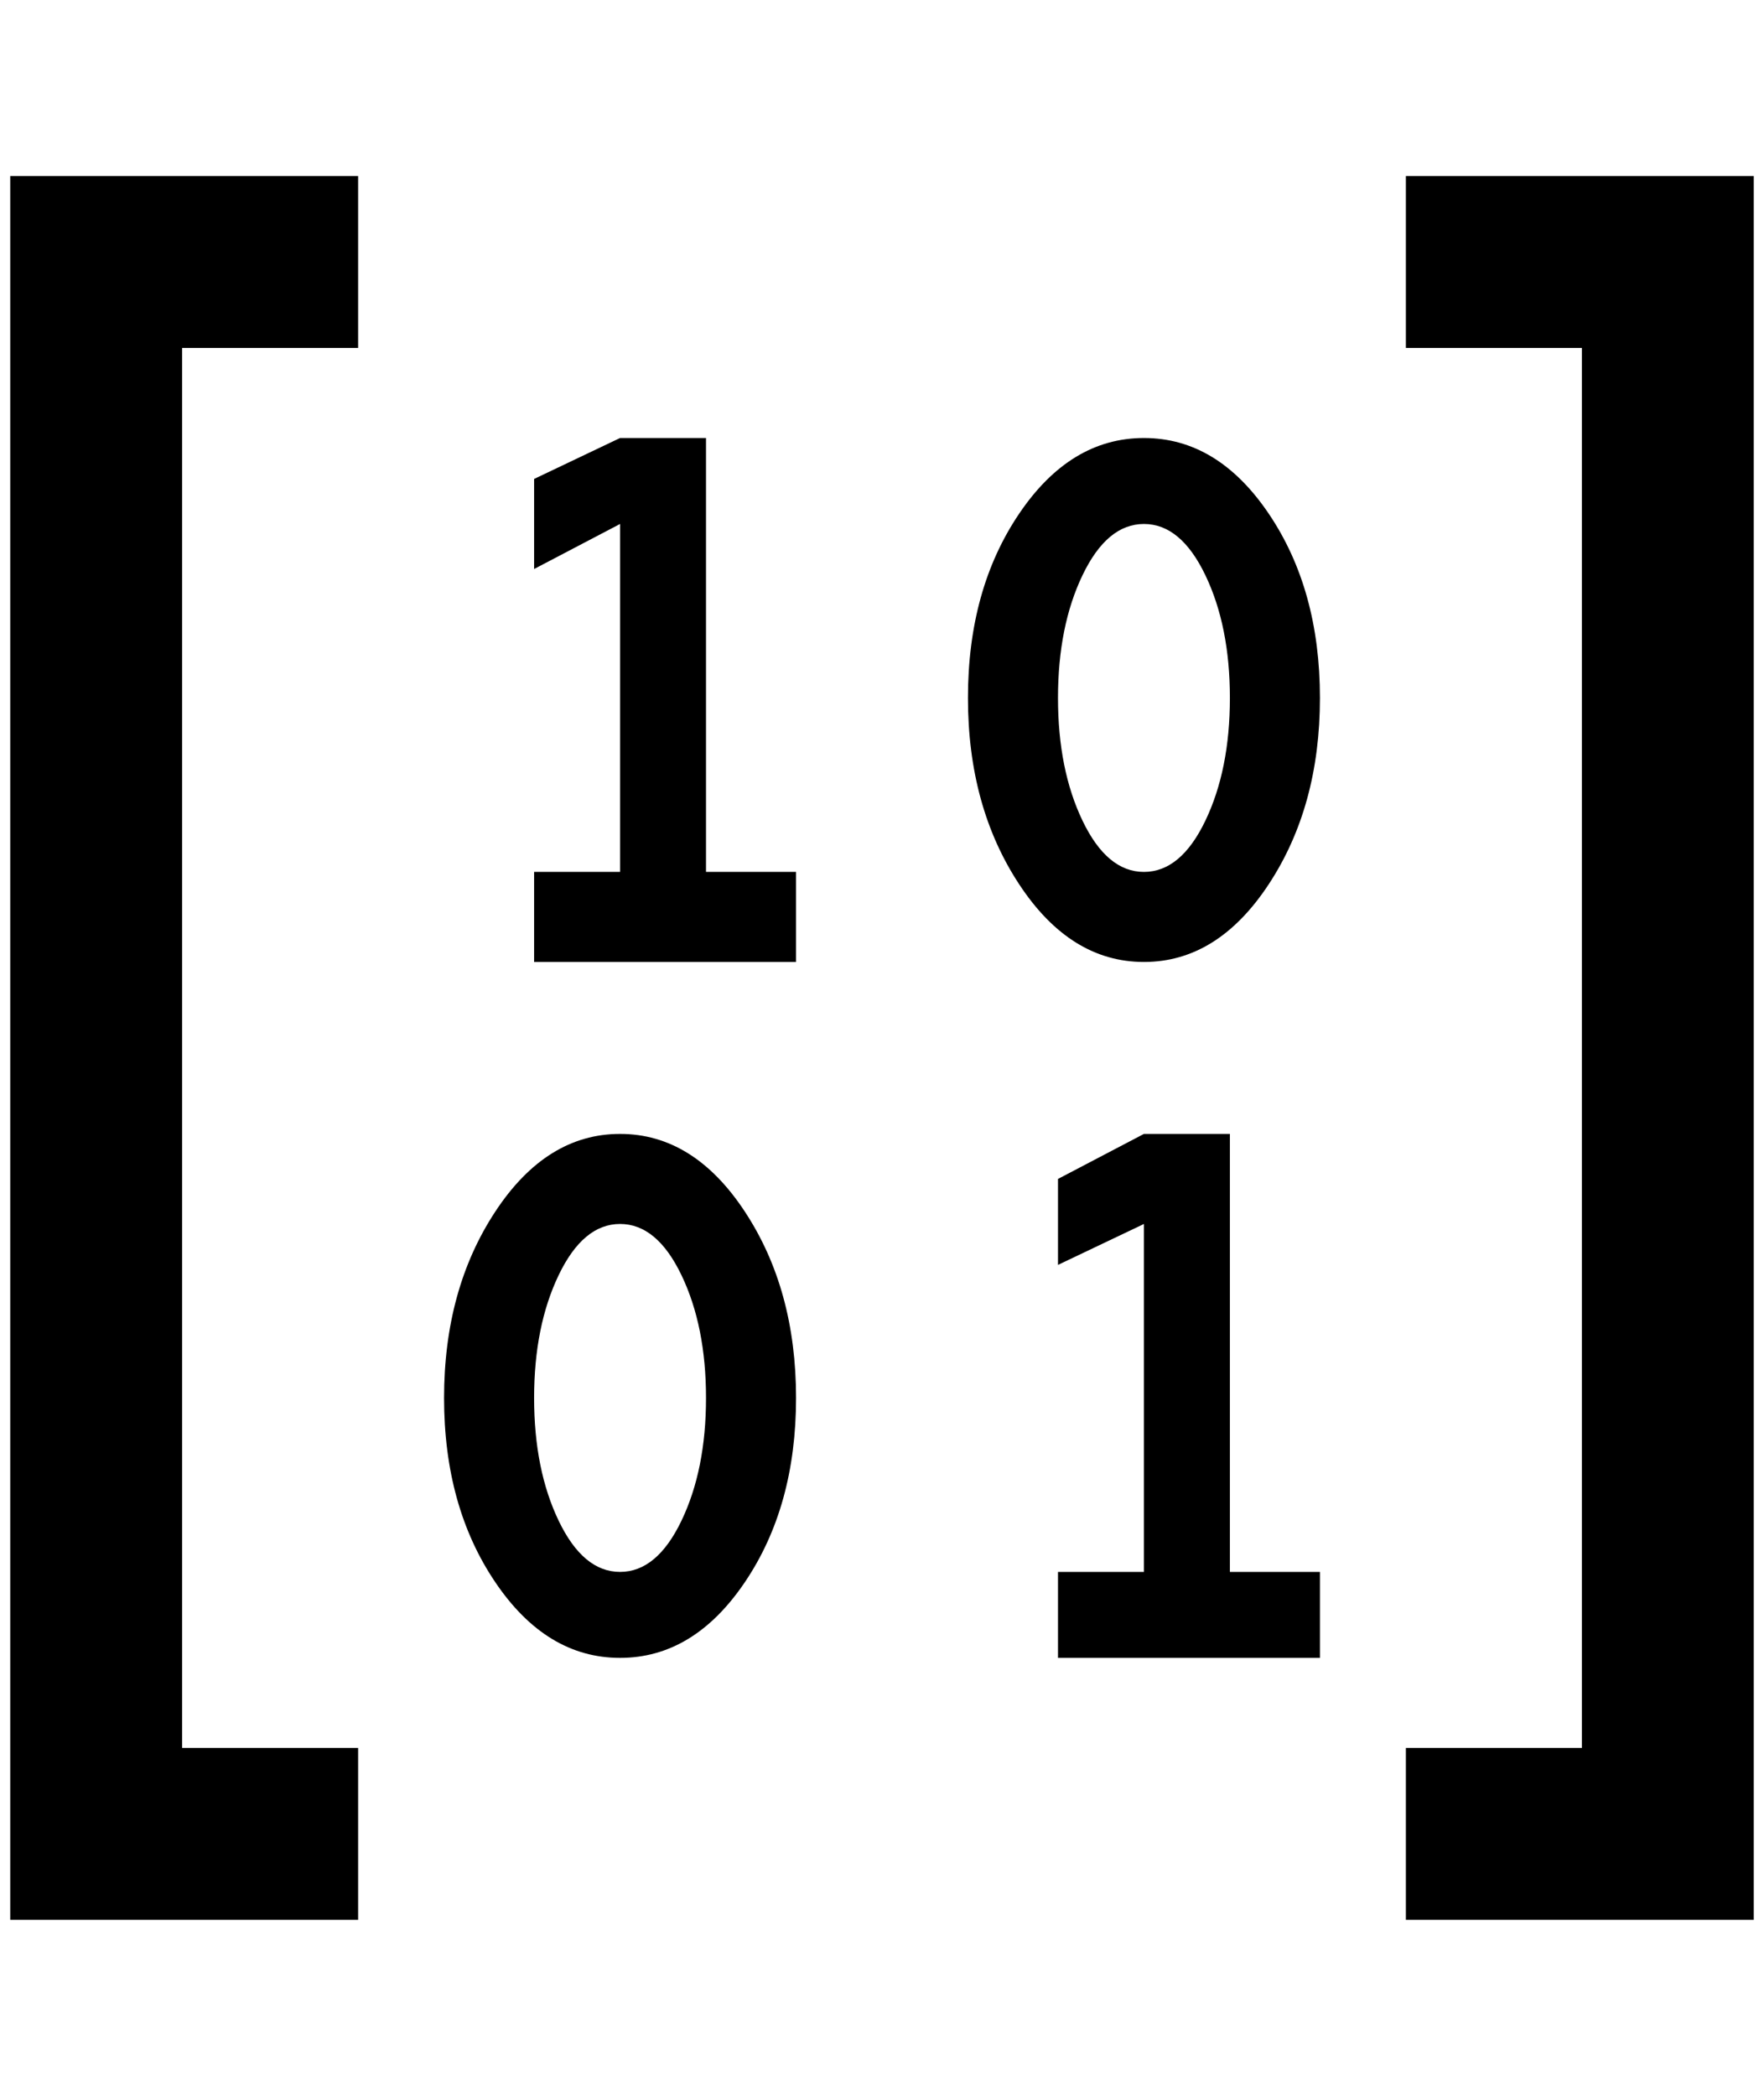 <?xml version="1.0" standalone="no"?>
<!DOCTYPE svg PUBLIC "-//W3C//DTD SVG 1.1//EN" "http://www.w3.org/Graphics/SVG/1.1/DTD/svg11.dtd" >
<svg xmlns="http://www.w3.org/2000/svg" xmlns:xlink="http://www.w3.org/1999/xlink" version="1.1" viewBox="-10 0 1724 2048">
   <path fill="currentColor"
d="M0 172h340v168h-172v1368h172v168h-340v-1704zM1536 340h-172v-168h340v1704h-340v-168h172v-1368zM596 428h84v424h88v88h-256v-88h84v-340l-84 44v-88zM1108 1108h84v428h88v84h-256v-84h84v-340l-84 40v-84zM596 1108q72 0 122 76t50 182t-50 180t-122 74t-122 -74
t-50 -180t50 -182t122 -76zM596 1196q-36 0 -60 50t-24 120t24 120t60 50t60 -50t24 -120t-24 -120t-60 -50zM1108 428q72 0 122 74t50 180t-50 182t-122 76t-122 -76t-50 -182t50 -180t122 -74zM1108 512q-36 0 -60 50t-24 120t24 120t60 50t60 -50t24 -120t-24 -120
t-60 -50z" />
</svg>
